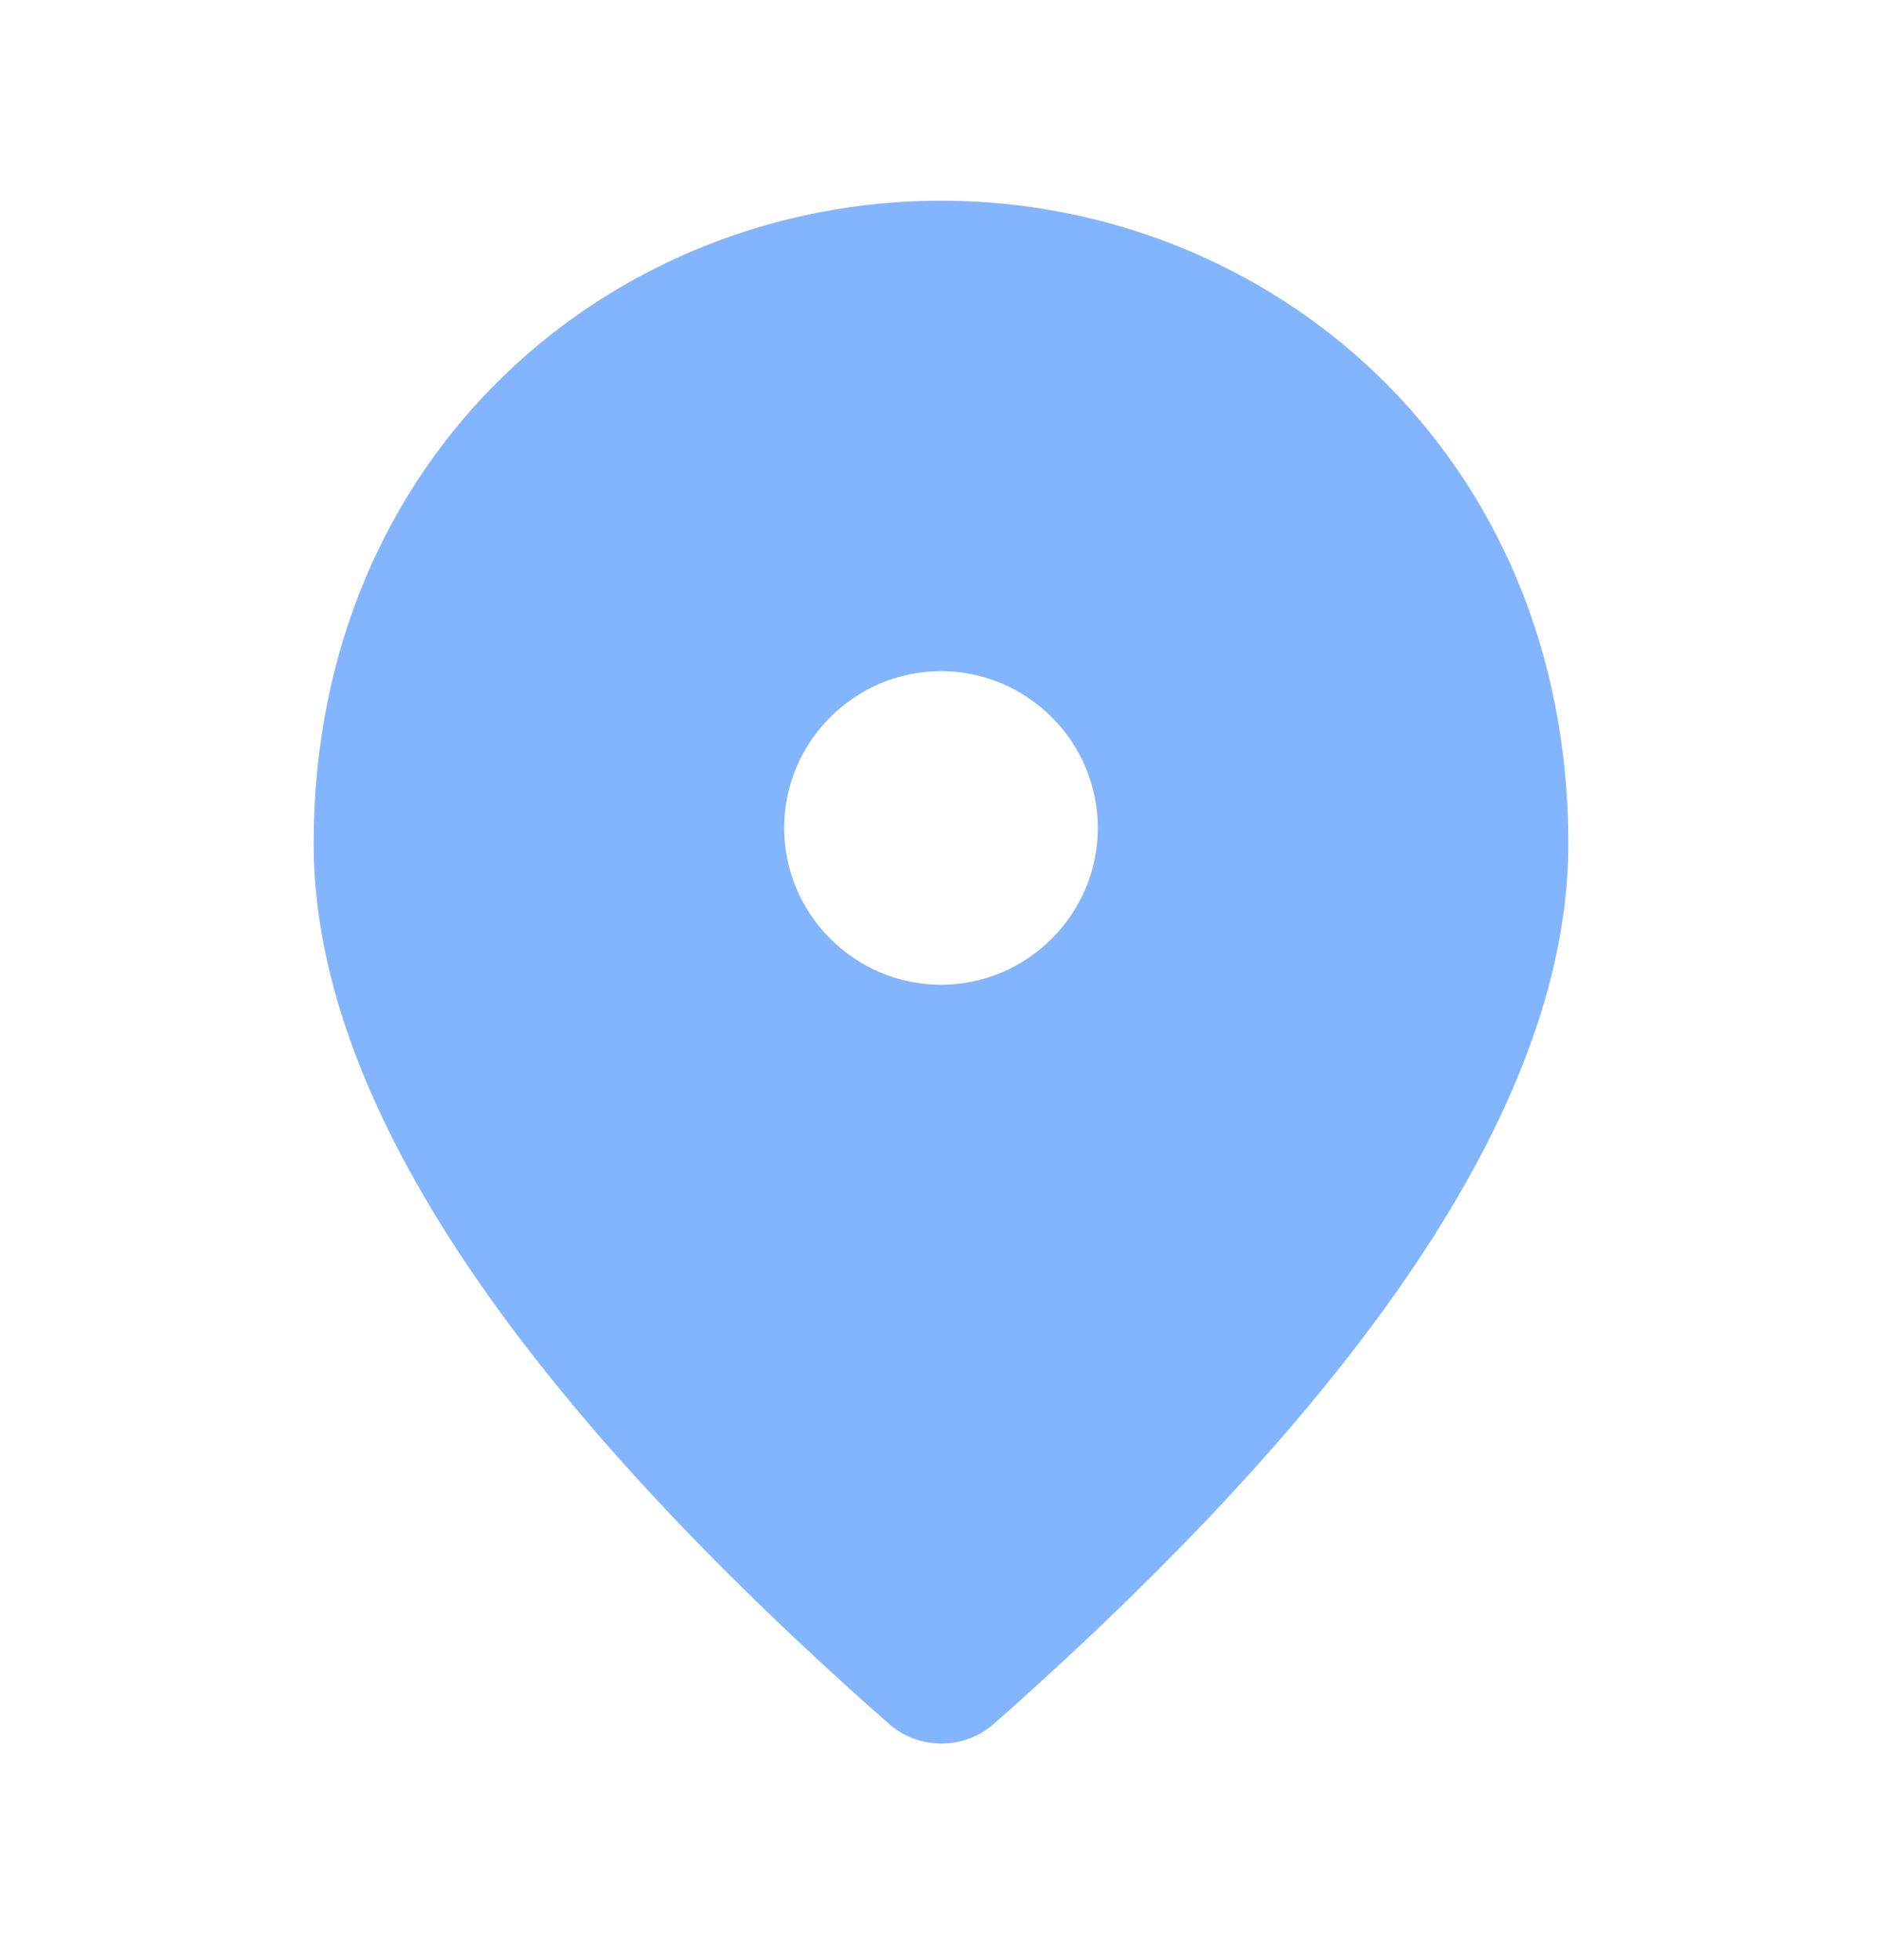 <svg width="24" height="25" viewBox="0 0 24 25" fill="none" xmlns="http://www.w3.org/2000/svg">
<path d="M12 2.56C7.8 2.56 4 5.78 4 10.76C4 13.94 6.45 17.68 11.34 21.99C11.72 22.32 12.29 22.32 12.67 21.99C17.55 17.68 20 13.94 20 10.76C20 5.78 16.2 2.56 12 2.56ZM12 12.56C10.9 12.56 10 11.66 10 10.56C10 9.46 10.9 8.56 12 8.56C13.1 8.56 14 9.46 14 10.56C14 11.66 13.1 12.56 12 12.56Z" fill="#83B4FE"/>
</svg>

